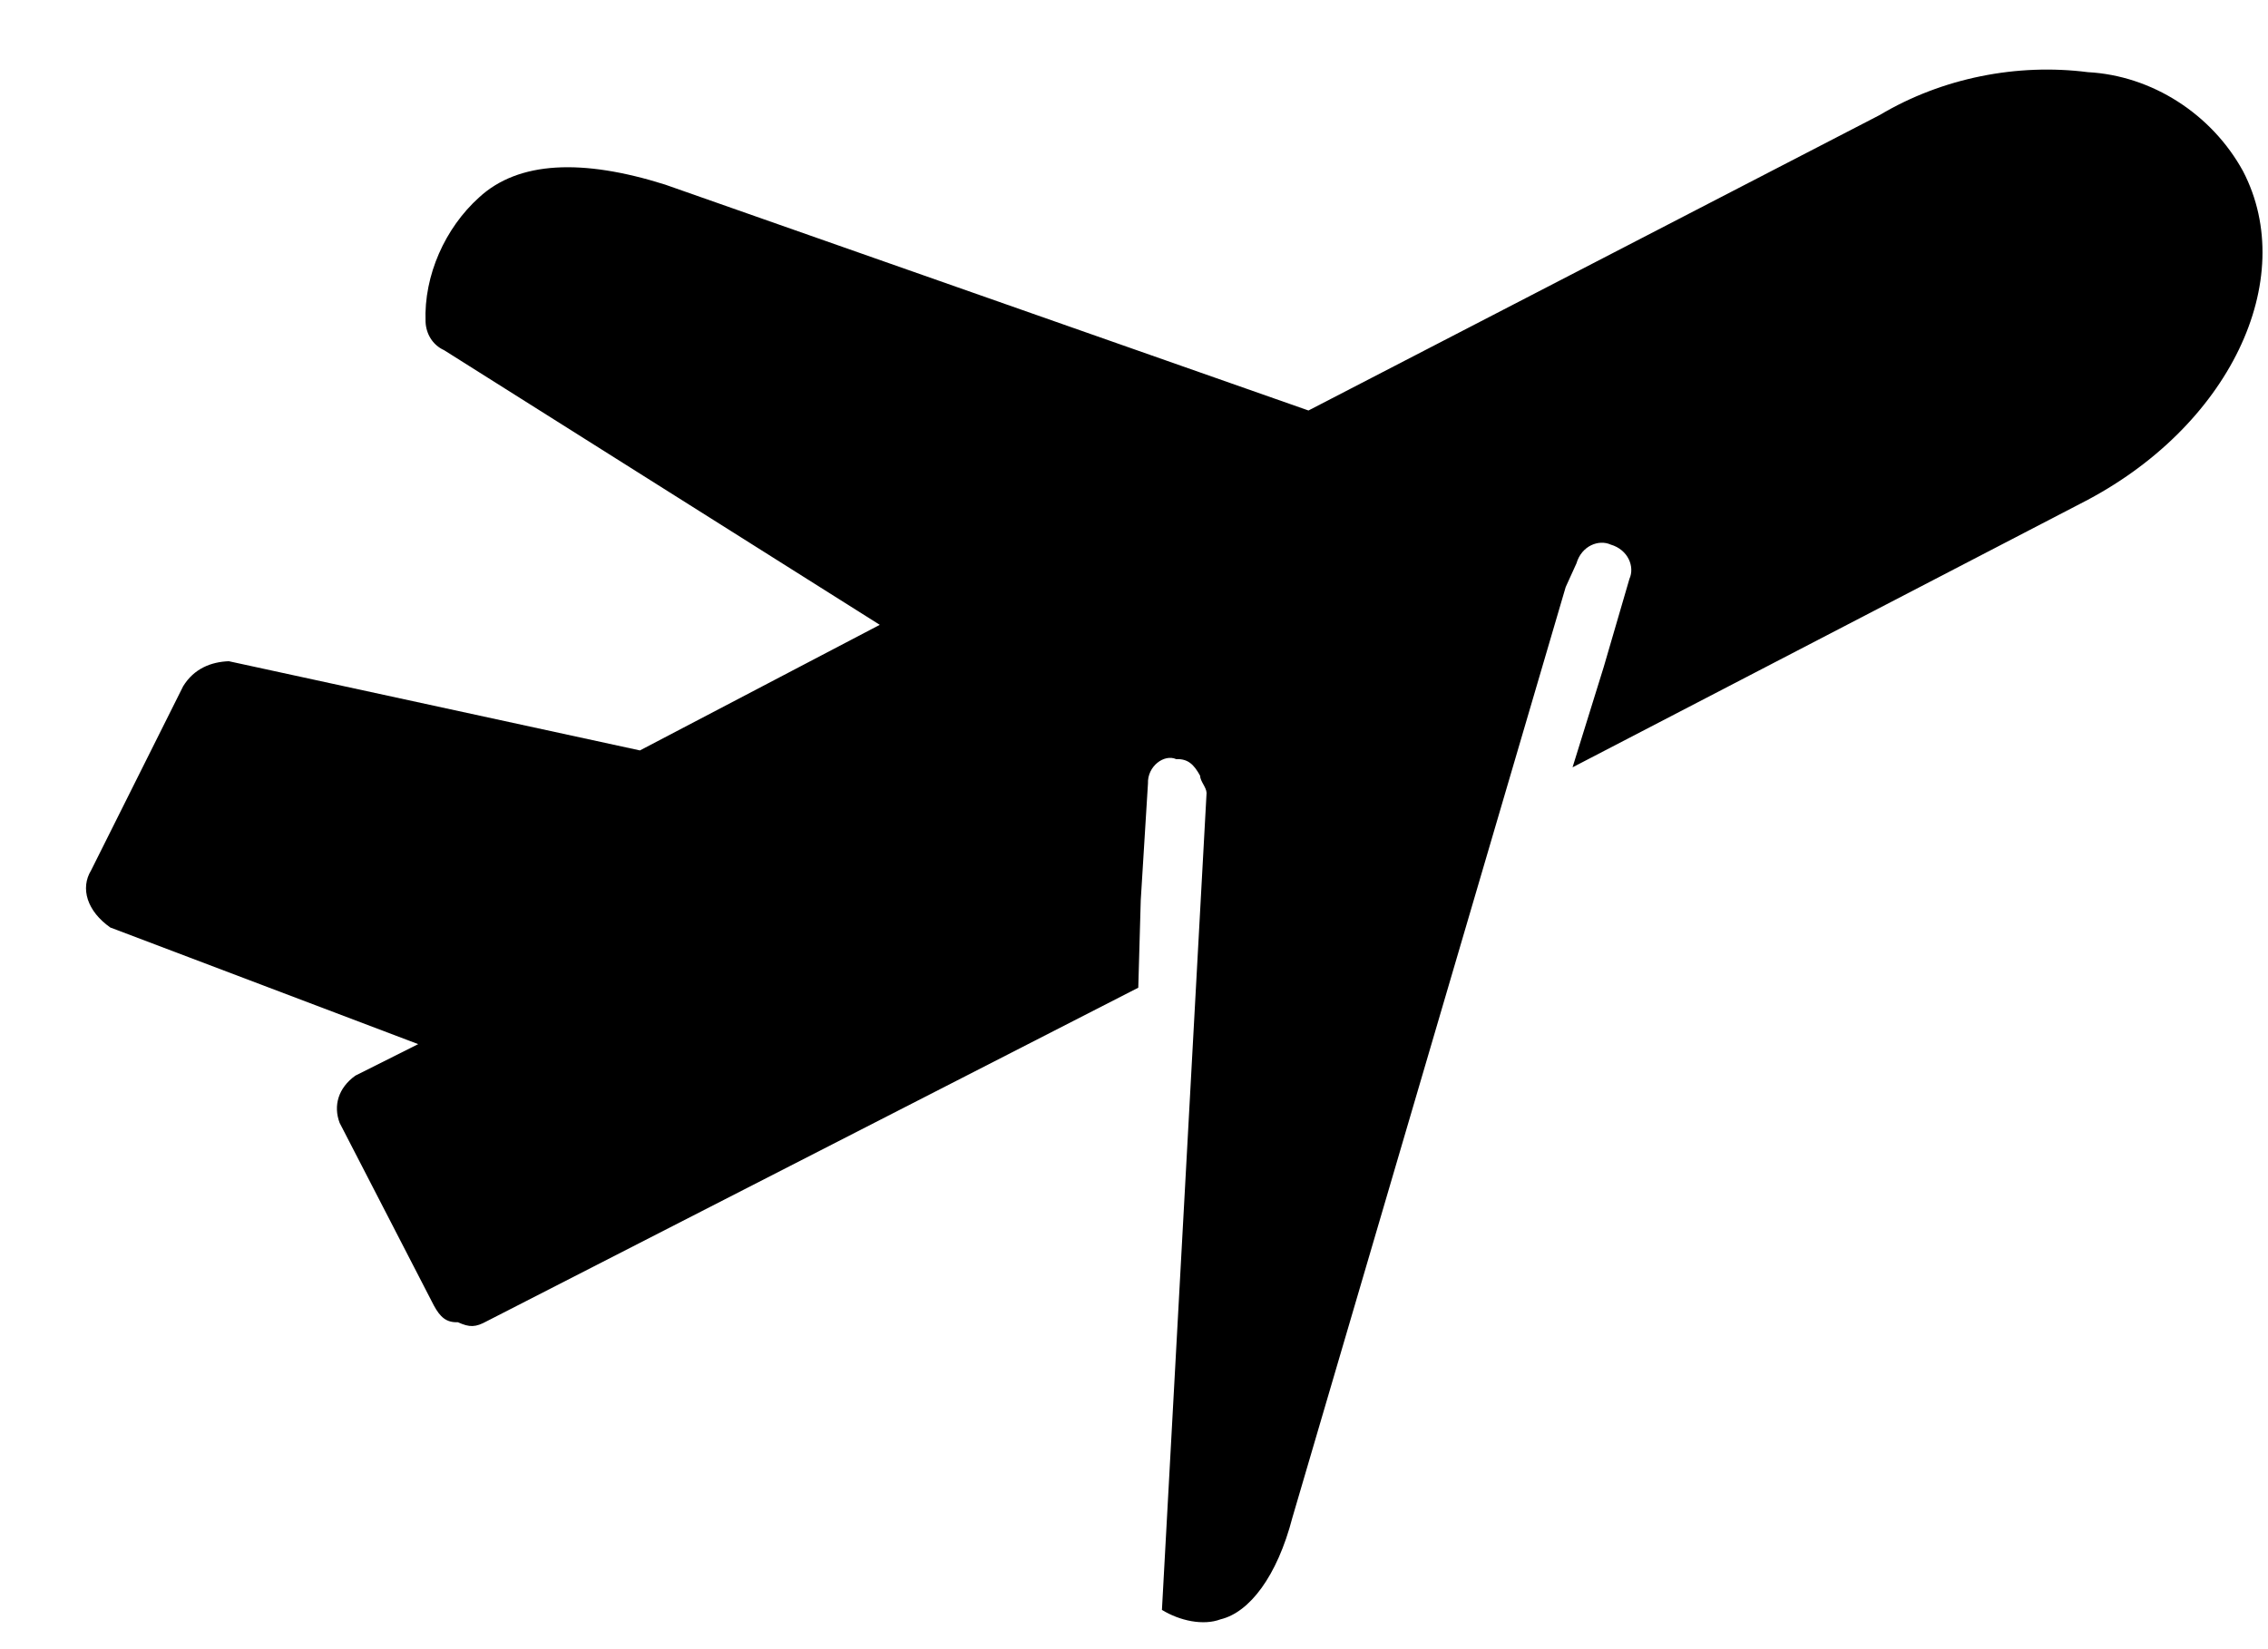 <!-- Generated by IcoMoon.io -->
<svg version="1.1" xmlns="http://www.w3.org/2000/svg" width="44" height="32" viewBox="0 0 44 32">
<title>plane-additional</title>
<path d="M2.151 18.001l5.962 2.259-1.22 0.612c-0.33 0.238-0.43 0.581-0.304 0.916l1.83 3.547c0.121 0.221 0.239 0.33 0.464 0.321 0.23 0.104 0.343 0.1 0.564-0.021l12.636-6.47 0.048-1.697 0.14-2.265c-0.013-0.338 0.317-0.577 0.547-0.473 0.226-0.009 0.343 0.1 0.464 0.321 0.004 0.113 0.121 0.221 0.126 0.334l-0.866 15.853c0.347 0.213 0.803 0.309 1.137 0.183 0.56-0.134 1.098-0.833 1.394-1.974l5.302-18.056 0.209-0.46c0.1-0.343 0.434-0.469 0.664-0.364 0.343 0.1 0.469 0.434 0.364 0.664l-0.5 1.714-0.604 1.944 9.862-5.121c2.882-1.466 4.242-4.342 3.145-6.448-0.607-1.107-1.766-1.854-3.011-1.92-1.363-0.174-2.821 0.107-4.037 0.832l-11.082 5.733-12.484-4.384c-1.601-0.504-2.842-0.457-3.607 0.25-0.656 0.59-1.073 1.51-1.038 2.413 0.009 0.226 0.13 0.447 0.36 0.551l8.452 5.329-4.653 2.437-7.976-1.731c-0.339 0.013-0.673 0.139-0.886 0.486l-1.785 3.571c-0.213 0.347-0.083 0.794 0.381 1.116-0.004-0.113-0.004-0.113 0 0z"></path>
</svg>
